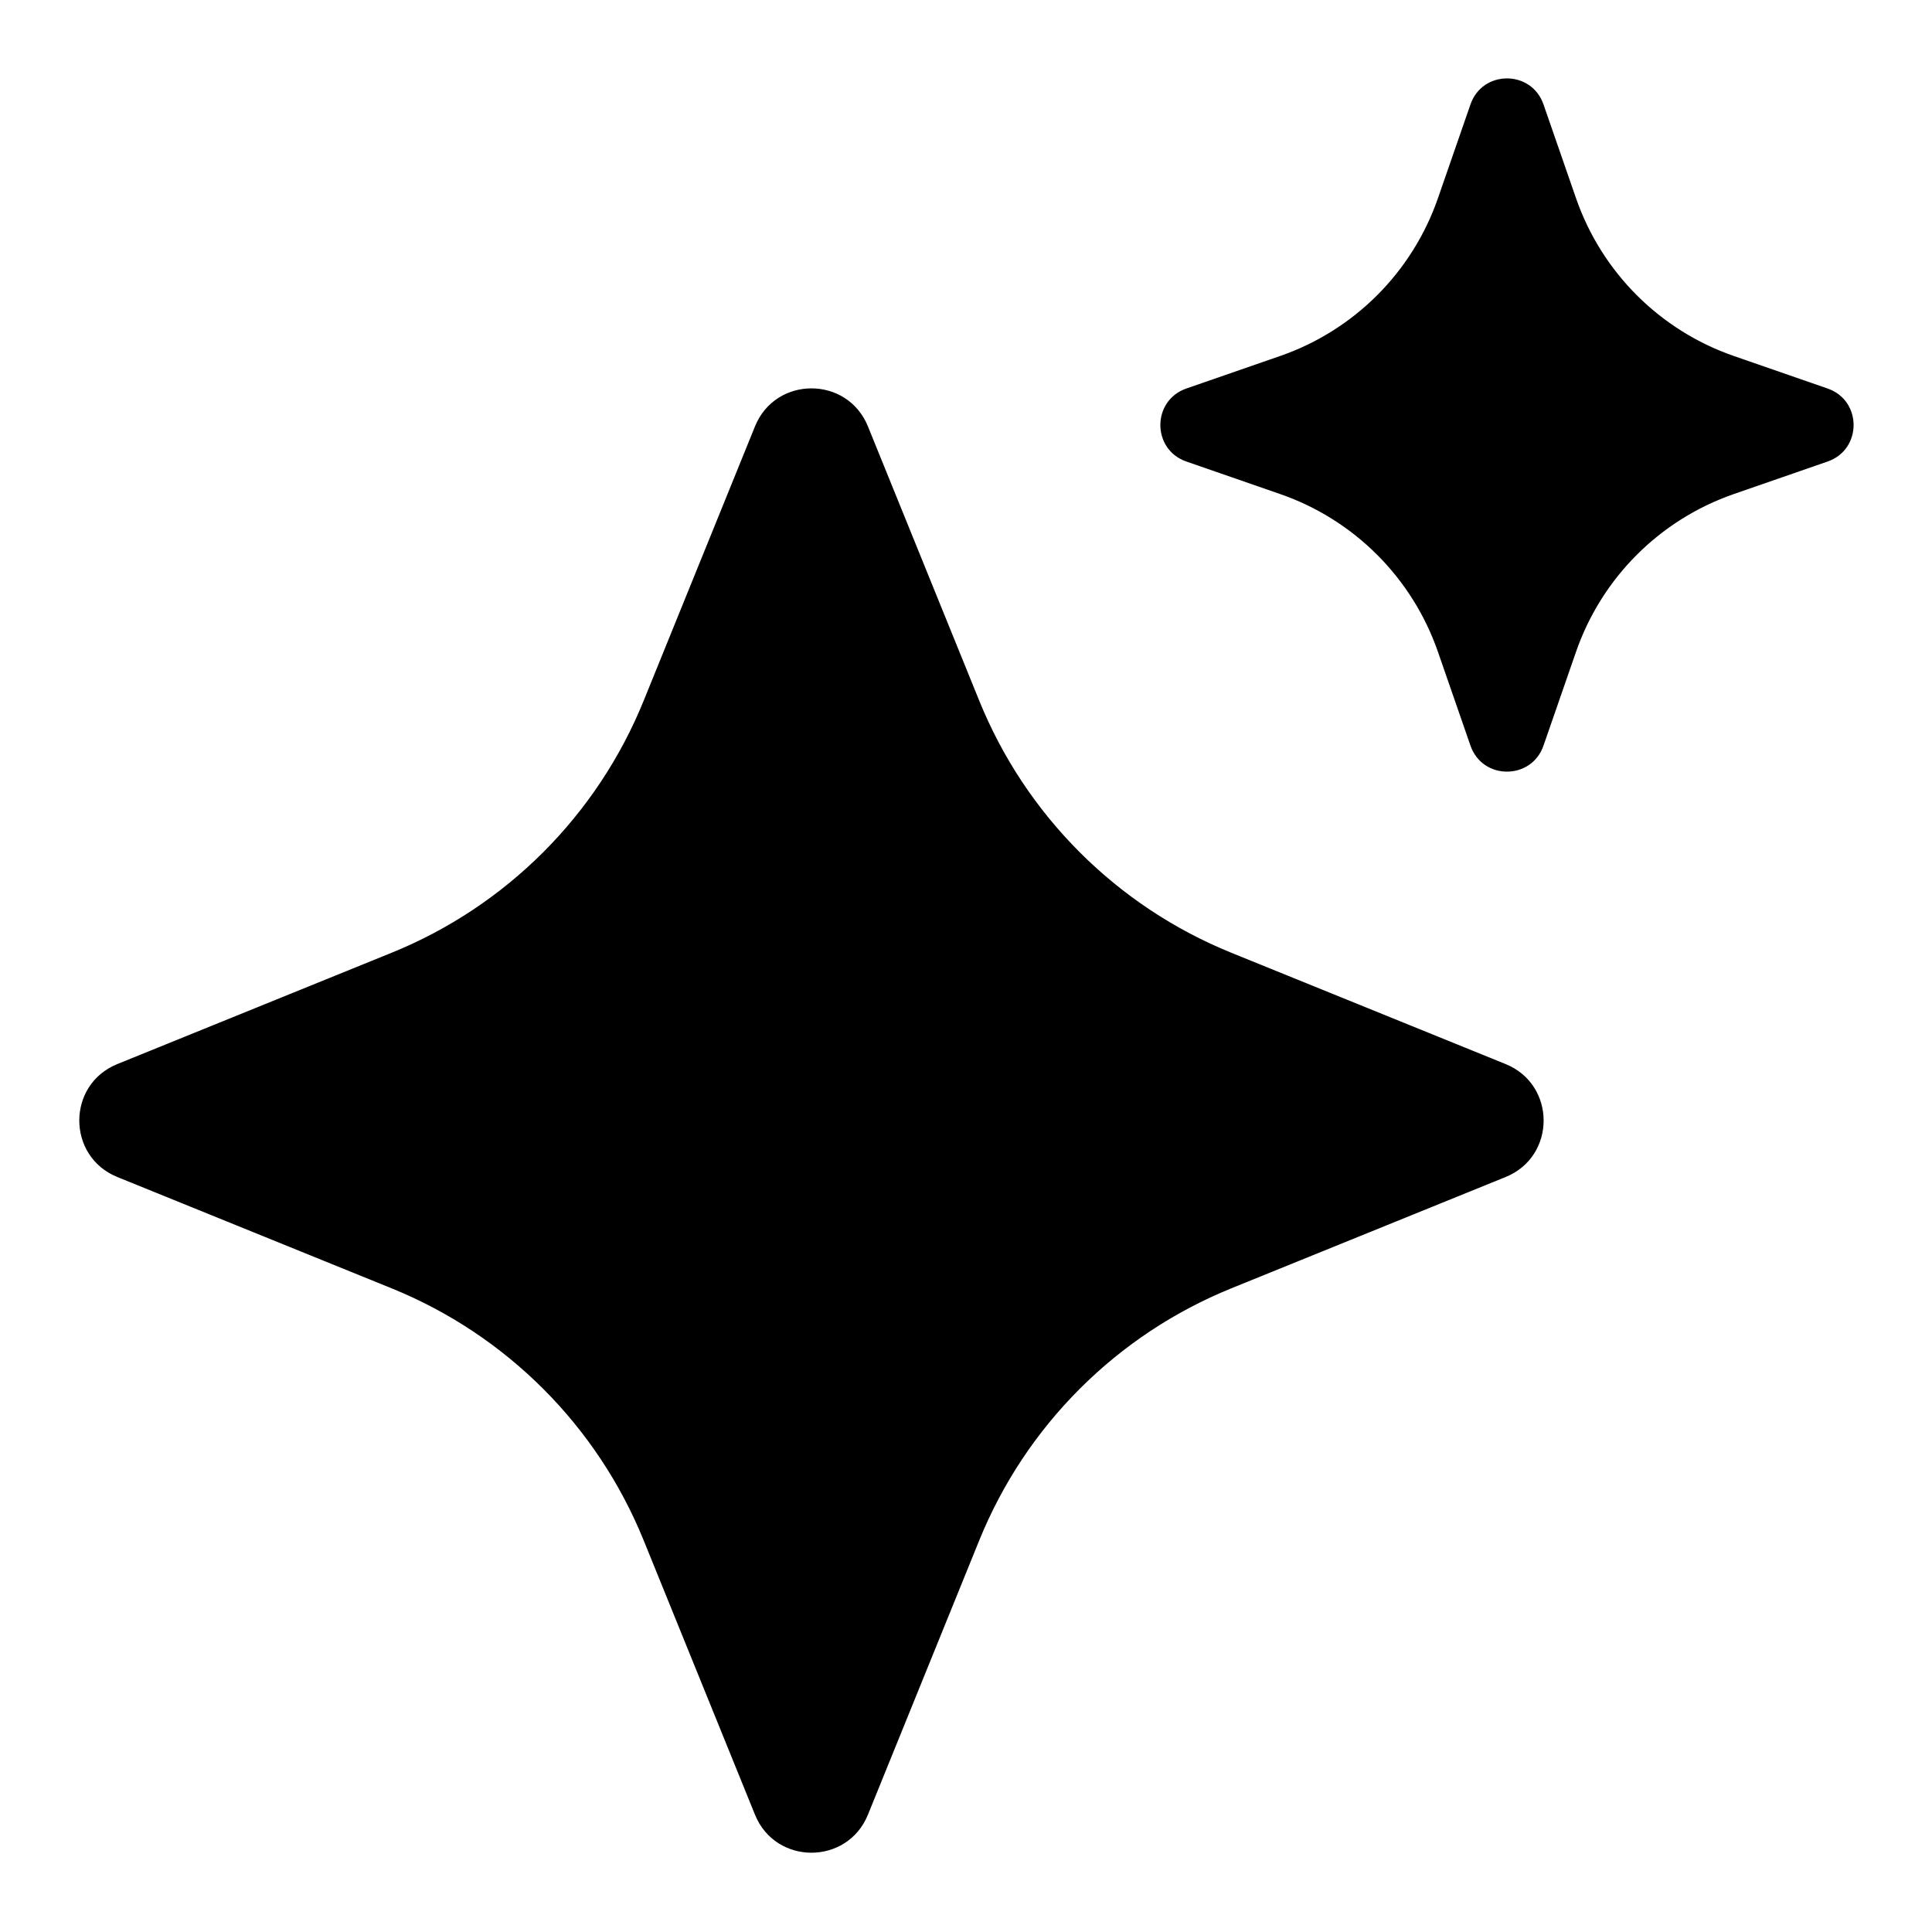 <svg xmlns="http://www.w3.org/2000/svg"  viewBox="0 0 50 50" width="50px" height="50px"><path d="M22.462 11.035l2.88 7.097c1.204 2.968 3.558 5.322 6.526 6.526l7.097 2.88c1.312.533 1.312 2.391 0 2.923l-7.097 2.88c-2.968 1.204-5.322 3.558-6.526 6.526l-2.88 7.097c-.533 1.312-2.391 1.312-2.923 0l-2.88-7.097c-1.204-2.968-3.558-5.322-6.526-6.526l-7.097-2.88c-1.312-.533-1.312-2.391 0-2.923l7.097-2.88c2.968-1.204 5.322-3.558 6.526-6.526l2.88-7.097C20.071 9.723 21.929 9.723 22.462 11.035zM39.945 2.701l.842 2.428c.664 1.915 2.169 3.42 4.084 4.084l2.428.842c.896.311.896 1.578 0 1.889l-2.428.842c-1.915.664-3.42 2.169-4.084 4.084l-.842 2.428c-.311.896-1.578.896-1.889 0l-.842-2.428c-.664-1.915-2.169-3.42-4.084-4.084l-2.428-.842c-.896-.311-.896-1.578 0-1.889l2.428-.842c1.915-.664 3.42-2.169 4.084-4.084l.842-2.428C38.366 1.805 39.634 1.805 39.945 2.701z"/></svg>